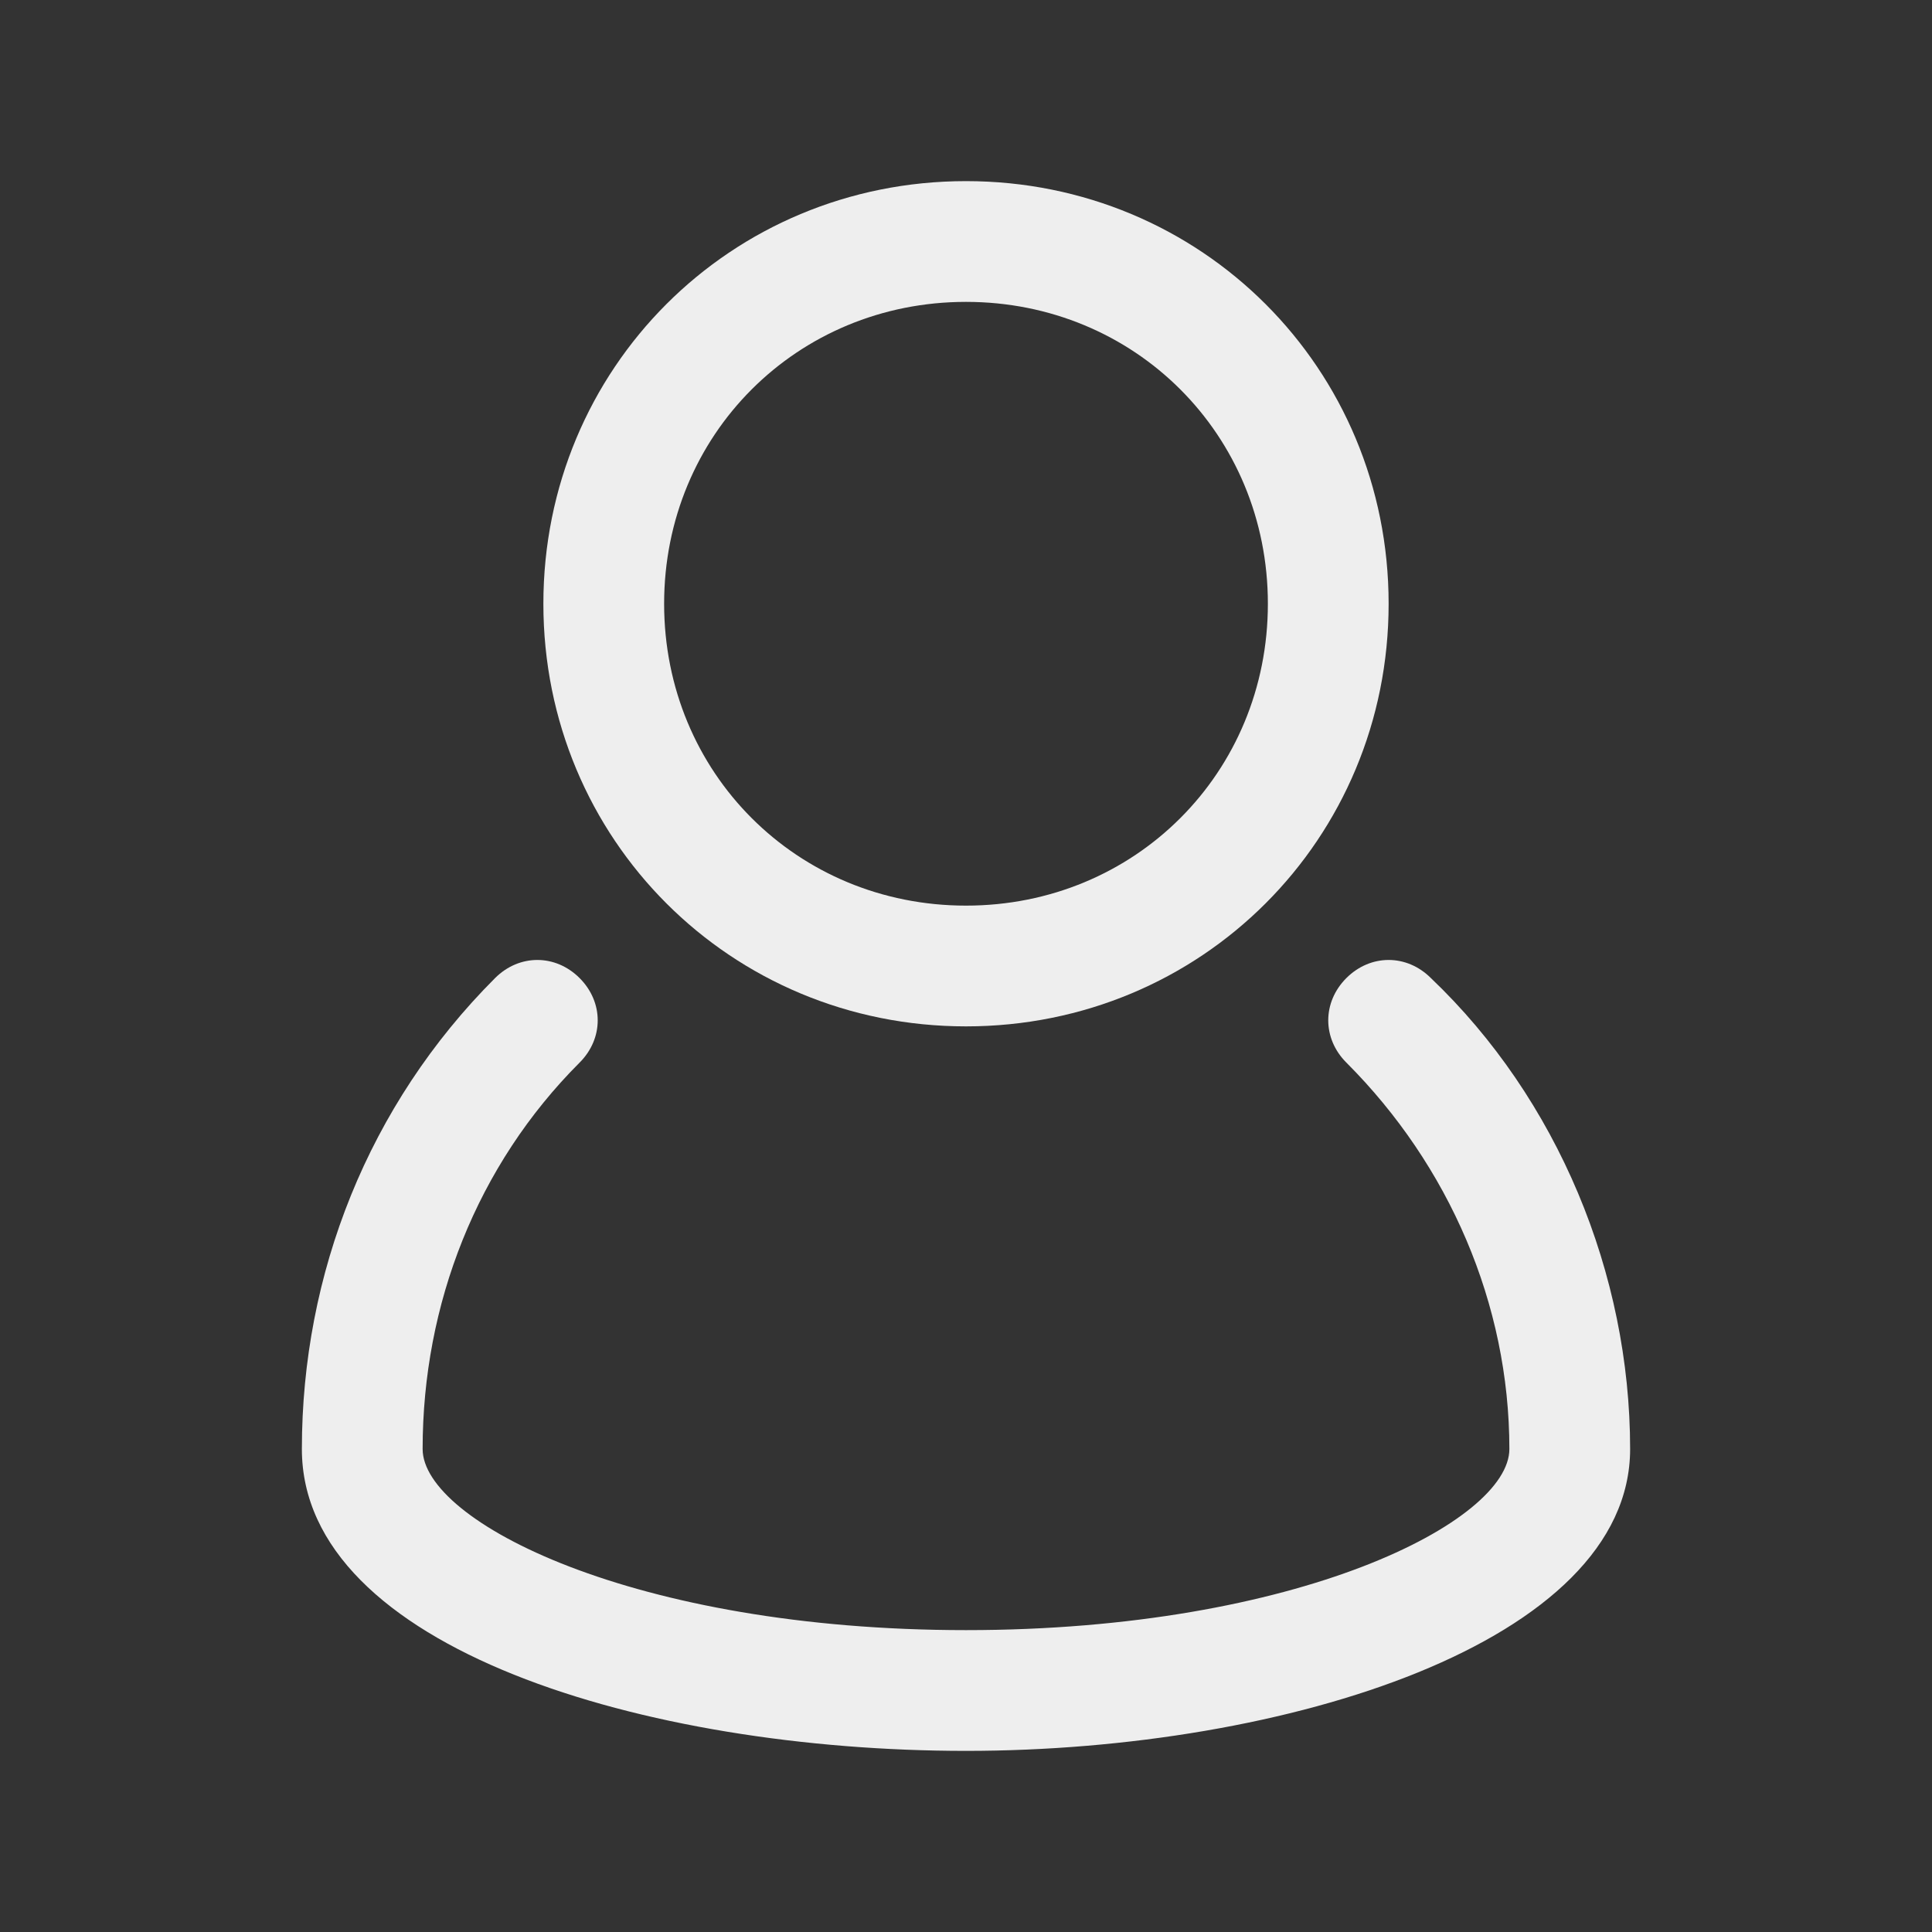 <?xml version="1.0" encoding="utf-8"?>
<!-- Generator: Adobe Illustrator 22.0.1, SVG Export Plug-In . SVG Version: 6.00 Build 0)  -->
<svg version="1.1" id="레이어_1" xmlns="http://www.w3.org/2000/svg" xmlns:xlink="http://www.w3.org/1999/xlink" x="0px"
	 y="0px" viewBox="0 0 32 32" style="enable-background:new 0 0 32 32;" xml:space="preserve">
<rect x="0" y="0" width="32" height="32" fill="#333333" stroke="none"/>
<style type="text/css">
	.st0{fill:#EEEEEE;}
</style>
<title></title>
<g id="user_people_person_users_man">
	<path class="st0" d="M23.7,16.2c-0.4-0.4-1-0.4-1.4,0c-0.4,0.4-0.4,1,0,1.4c1.7,1.7,2.7,4,2.7,6.4c0,1.2-3.5,3-9,3s-9-1.8-9-3
		c0-2.4,0.9-4.7,2.6-6.4c0.4-0.4,0.4-1,0-1.4c-0.4-0.4-1-0.4-1.4,0C6.1,18.3,5,21.1,5,24c0,3.3,5.7,5,11,5s11-1.8,11-5
		C27,21.1,25.8,18.2,23.7,16.2z"/>
	<path class="st0" d="M16,17c3.9,0,7-3.1,7-7s-3.1-7-7-7s-7,3.1-7,7S12.1,17,16,17z M16,5c2.8,0,5,2.2,5,5s-2.2,5-5,5s-5-2.2-5-5
		S13.2,5,16,5z"/>
</g>
</svg>

